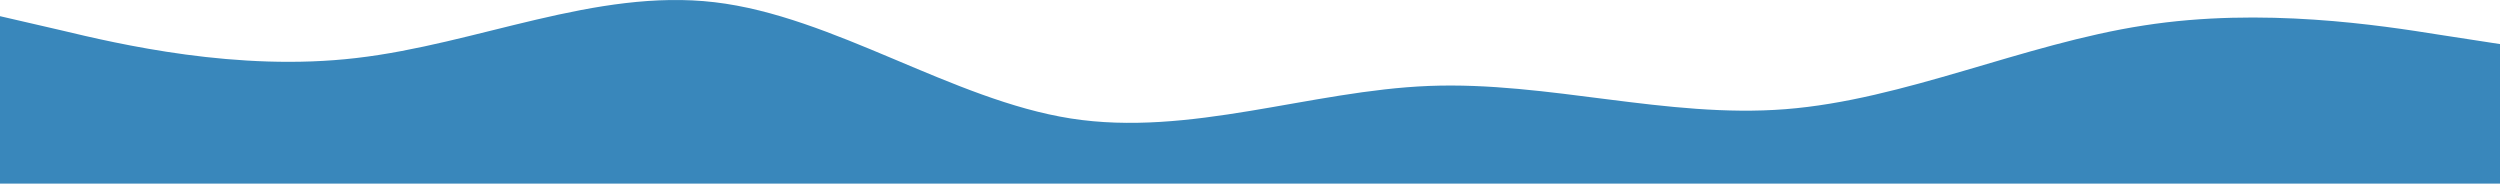 <svg width="1920" height="141" viewBox="0 0 1920 141" fill="none" xmlns="http://www.w3.org/2000/svg">
<path fill-rule="evenodd" clip-rule="evenodd" d="M0 12.42L46.4 23.135C91.2 33.85 182.4 55.28 273.6 44.565C366.4 33.85 457.6 -9.01 548.8 1.705C640 12.42 731.2 76.71 822.4 90.997C913.6 105.283 1006.4 69.567 1097.6 65.995C1188.8 62.423 1280 90.997 1371.2 83.853C1462.4 76.71 1553.6 33.85 1646.4 19.564C1737.6 5.277 1828.8 19.564 1873.6 26.707L1920 33.85V141H1873.6C1828.8 141 1737.6 141 1646.4 141C1553.6 141 1462.4 141 1371.2 141C1280 141 1188.8 141 1097.6 141C1006.4 141 913.6 141 822.4 141C731.2 141 640 141 548.8 141C457.6 141 366.4 141 273.6 141C182.4 141 91.2 141 46.4 141H0V12.42Z" fill="#3987BB"/>
</svg>

